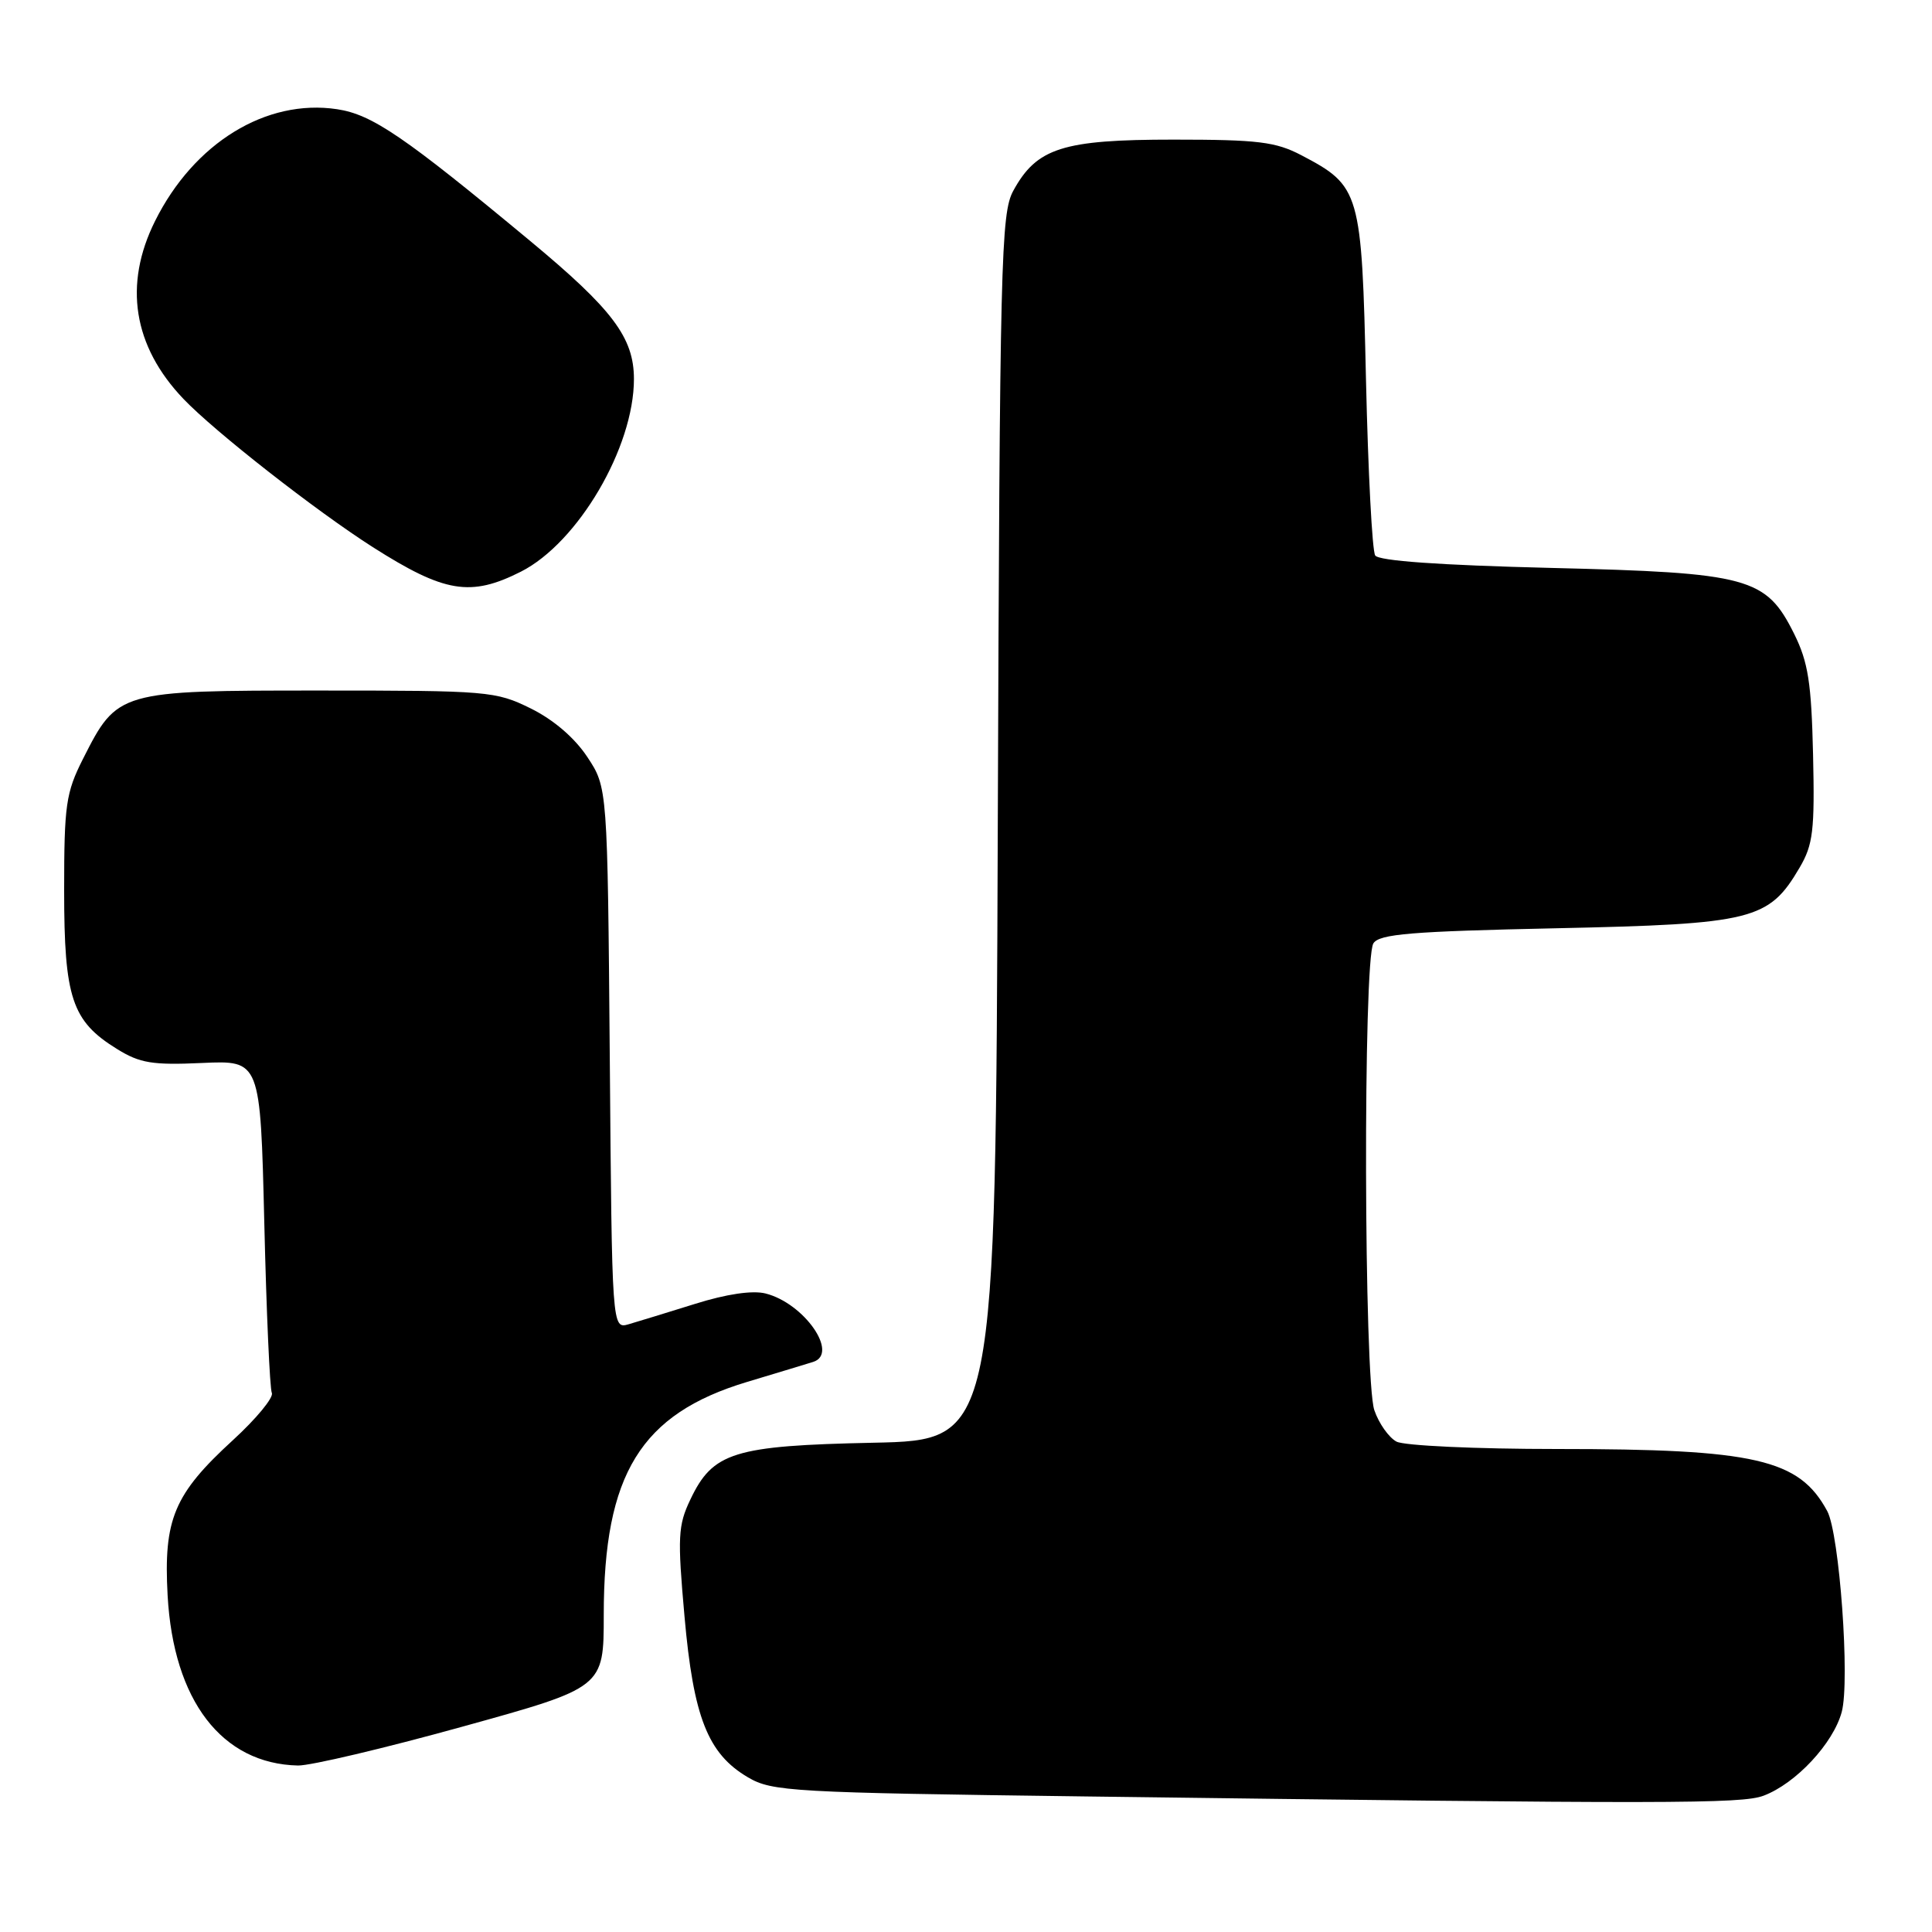 <?xml version="1.0" encoding="UTF-8" standalone="no"?>
<!DOCTYPE svg PUBLIC "-//W3C//DTD SVG 1.1//EN" "http://www.w3.org/Graphics/SVG/1.1/DTD/svg11.dtd" >
<svg xmlns="http://www.w3.org/2000/svg" xmlns:xlink="http://www.w3.org/1999/xlink" version="1.1" viewBox="0 0 256 256">
 <g >
 <path fill="currentColor"
d=" M 233.68 237.94 C 237.96 236.33 242.92 231.01 244.04 226.84 C 245.15 222.72 243.74 203.25 242.12 200.23 C 238.40 193.33 232.60 192.00 206.30 192.00 C 195.54 192.00 186.05 191.56 185.04 191.02 C 184.03 190.48 182.71 188.62 182.11 186.87 C 180.72 182.90 180.61 127.17 181.98 125.00 C 182.76 123.76 186.98 123.41 206.21 123.00 C 232.29 122.44 234.38 121.92 238.46 114.96 C 240.24 111.93 240.47 110.06 240.24 100.00 C 240.02 90.45 239.59 87.74 237.74 84.00 C 234.01 76.50 231.77 75.89 205.43 75.25 C 190.76 74.89 182.68 74.32 182.22 73.60 C 181.82 72.99 181.28 62.52 181.00 50.32 C 180.44 25.35 180.24 24.66 172.44 20.57 C 169.04 18.79 166.71 18.50 155.50 18.50 C 140.81 18.50 137.37 19.60 134.27 25.27 C 132.63 28.27 132.48 34.28 132.21 109.66 C 131.92 190.83 131.92 190.83 115.71 191.17 C 97.21 191.56 94.45 192.42 91.47 198.71 C 89.84 202.12 89.76 203.67 90.70 214.18 C 91.88 227.53 93.79 232.38 99.10 235.50 C 102.31 237.39 104.84 237.53 144.00 238.04 C 221.17 239.05 230.78 239.03 233.68 237.94 Z  M 61.24 228.80 C 80.00 223.61 80.00 223.61 80.00 213.99 C 80.00 195.31 84.90 187.35 99.00 183.11 C 103.12 181.87 107.06 180.68 107.75 180.46 C 111.21 179.36 106.56 172.68 101.43 171.39 C 99.70 170.96 96.27 171.46 92.10 172.77 C 88.47 173.90 84.51 175.12 83.30 175.47 C 81.09 176.10 81.09 176.10 80.80 140.23 C 80.50 104.35 80.50 104.35 77.82 100.30 C 76.13 97.75 73.34 95.36 70.32 93.87 C 65.67 91.58 64.69 91.50 42.32 91.50 C 15.72 91.50 15.55 91.55 11.00 100.55 C 8.73 105.04 8.50 106.65 8.50 118.00 C 8.50 132.24 9.52 135.31 15.51 139.00 C 18.54 140.88 20.20 141.15 26.78 140.85 C 34.50 140.50 34.50 140.50 35.02 162.00 C 35.30 173.82 35.75 183.99 36.02 184.58 C 36.28 185.17 33.97 187.98 30.87 190.82 C 23.05 197.98 21.66 201.31 22.21 211.40 C 22.98 225.34 29.40 233.72 39.49 233.94 C 41.13 233.97 50.92 231.66 61.24 228.80 Z  M 69.02 75.75 C 76.59 71.92 84.01 59.28 84.00 50.21 C 83.99 44.74 81.19 41.01 70.29 31.96 C 53.55 18.06 49.31 15.17 44.66 14.47 C 35.27 13.06 25.70 18.94 20.55 29.28 C 16.34 37.72 17.64 45.87 24.30 52.85 C 28.44 57.19 41.86 67.69 49.40 72.50 C 58.91 78.55 62.35 79.12 69.02 75.75 Z "/>
</g>
</svg>